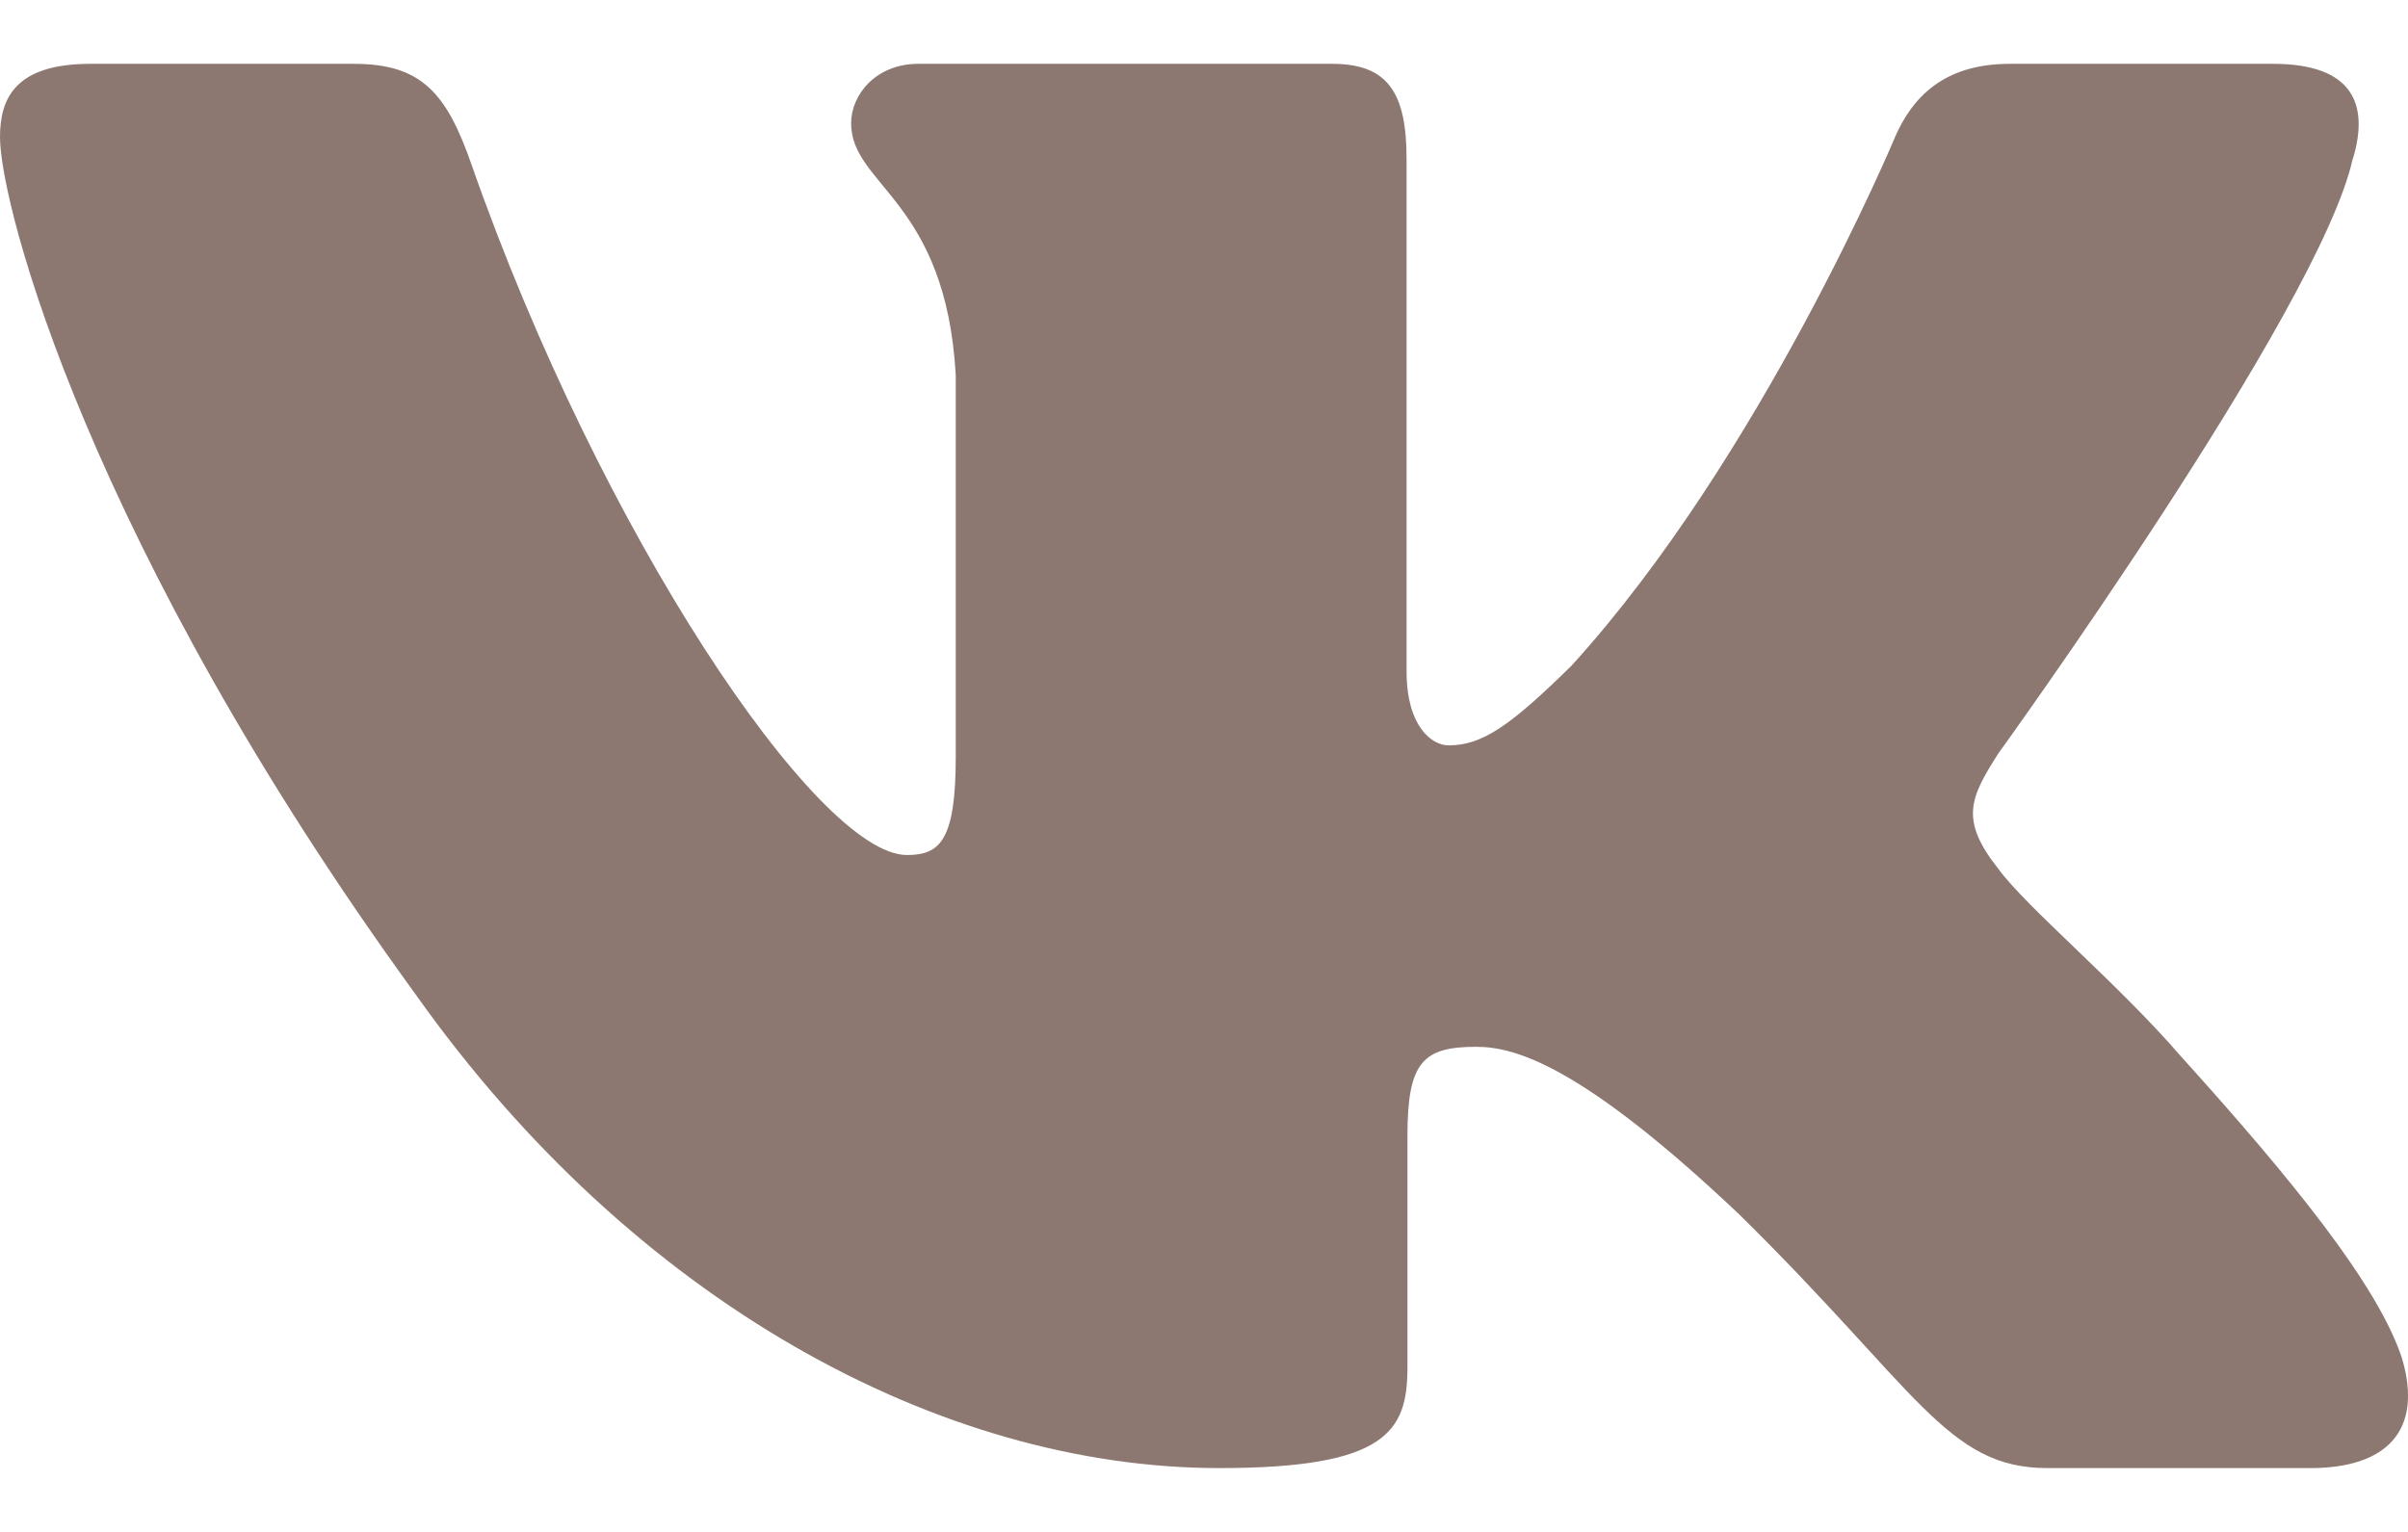 <svg width="33" height="21" viewBox="0 0 33 21" fill="none" xmlns="http://www.w3.org/2000/svg">
<path fill-rule="evenodd" clip-rule="evenodd" d="M32.244 2.179C32.472 1.428 32.244 0.875 31.151 0.875H27.541C26.623 0.875 26.199 1.352 25.97 1.879C25.97 1.879 24.134 6.273 21.534 9.128C20.692 9.956 20.31 10.218 19.851 10.218C19.621 10.218 19.276 9.956 19.276 9.203V2.179C19.276 1.276 19.023 0.875 18.259 0.875H12.583C12.009 0.875 11.664 1.293 11.664 1.69C11.664 2.544 12.965 2.742 13.098 5.146V10.368C13.098 11.513 12.888 11.721 12.429 11.721C11.205 11.721 8.228 7.306 6.461 2.254C6.119 1.271 5.772 0.875 4.85 0.875H1.238C0.206 0.875 0 1.352 0 1.879C0 2.817 1.224 7.475 5.699 13.636C8.683 17.844 12.884 20.125 16.71 20.125C19.005 20.125 19.288 19.619 19.288 18.746V15.566C19.288 14.552 19.506 14.35 20.233 14.35C20.769 14.35 21.686 14.614 23.829 16.642C26.276 19.047 26.679 20.125 28.057 20.125H31.666C32.697 20.125 33.215 19.619 32.917 18.618C32.59 17.622 31.422 16.177 29.872 14.463C29.03 13.486 27.768 12.435 27.384 11.908C26.85 11.233 27.002 10.932 27.384 10.331C27.384 10.331 31.785 4.245 32.242 2.179H32.244Z" fill="#8C7870"/>
</svg>
